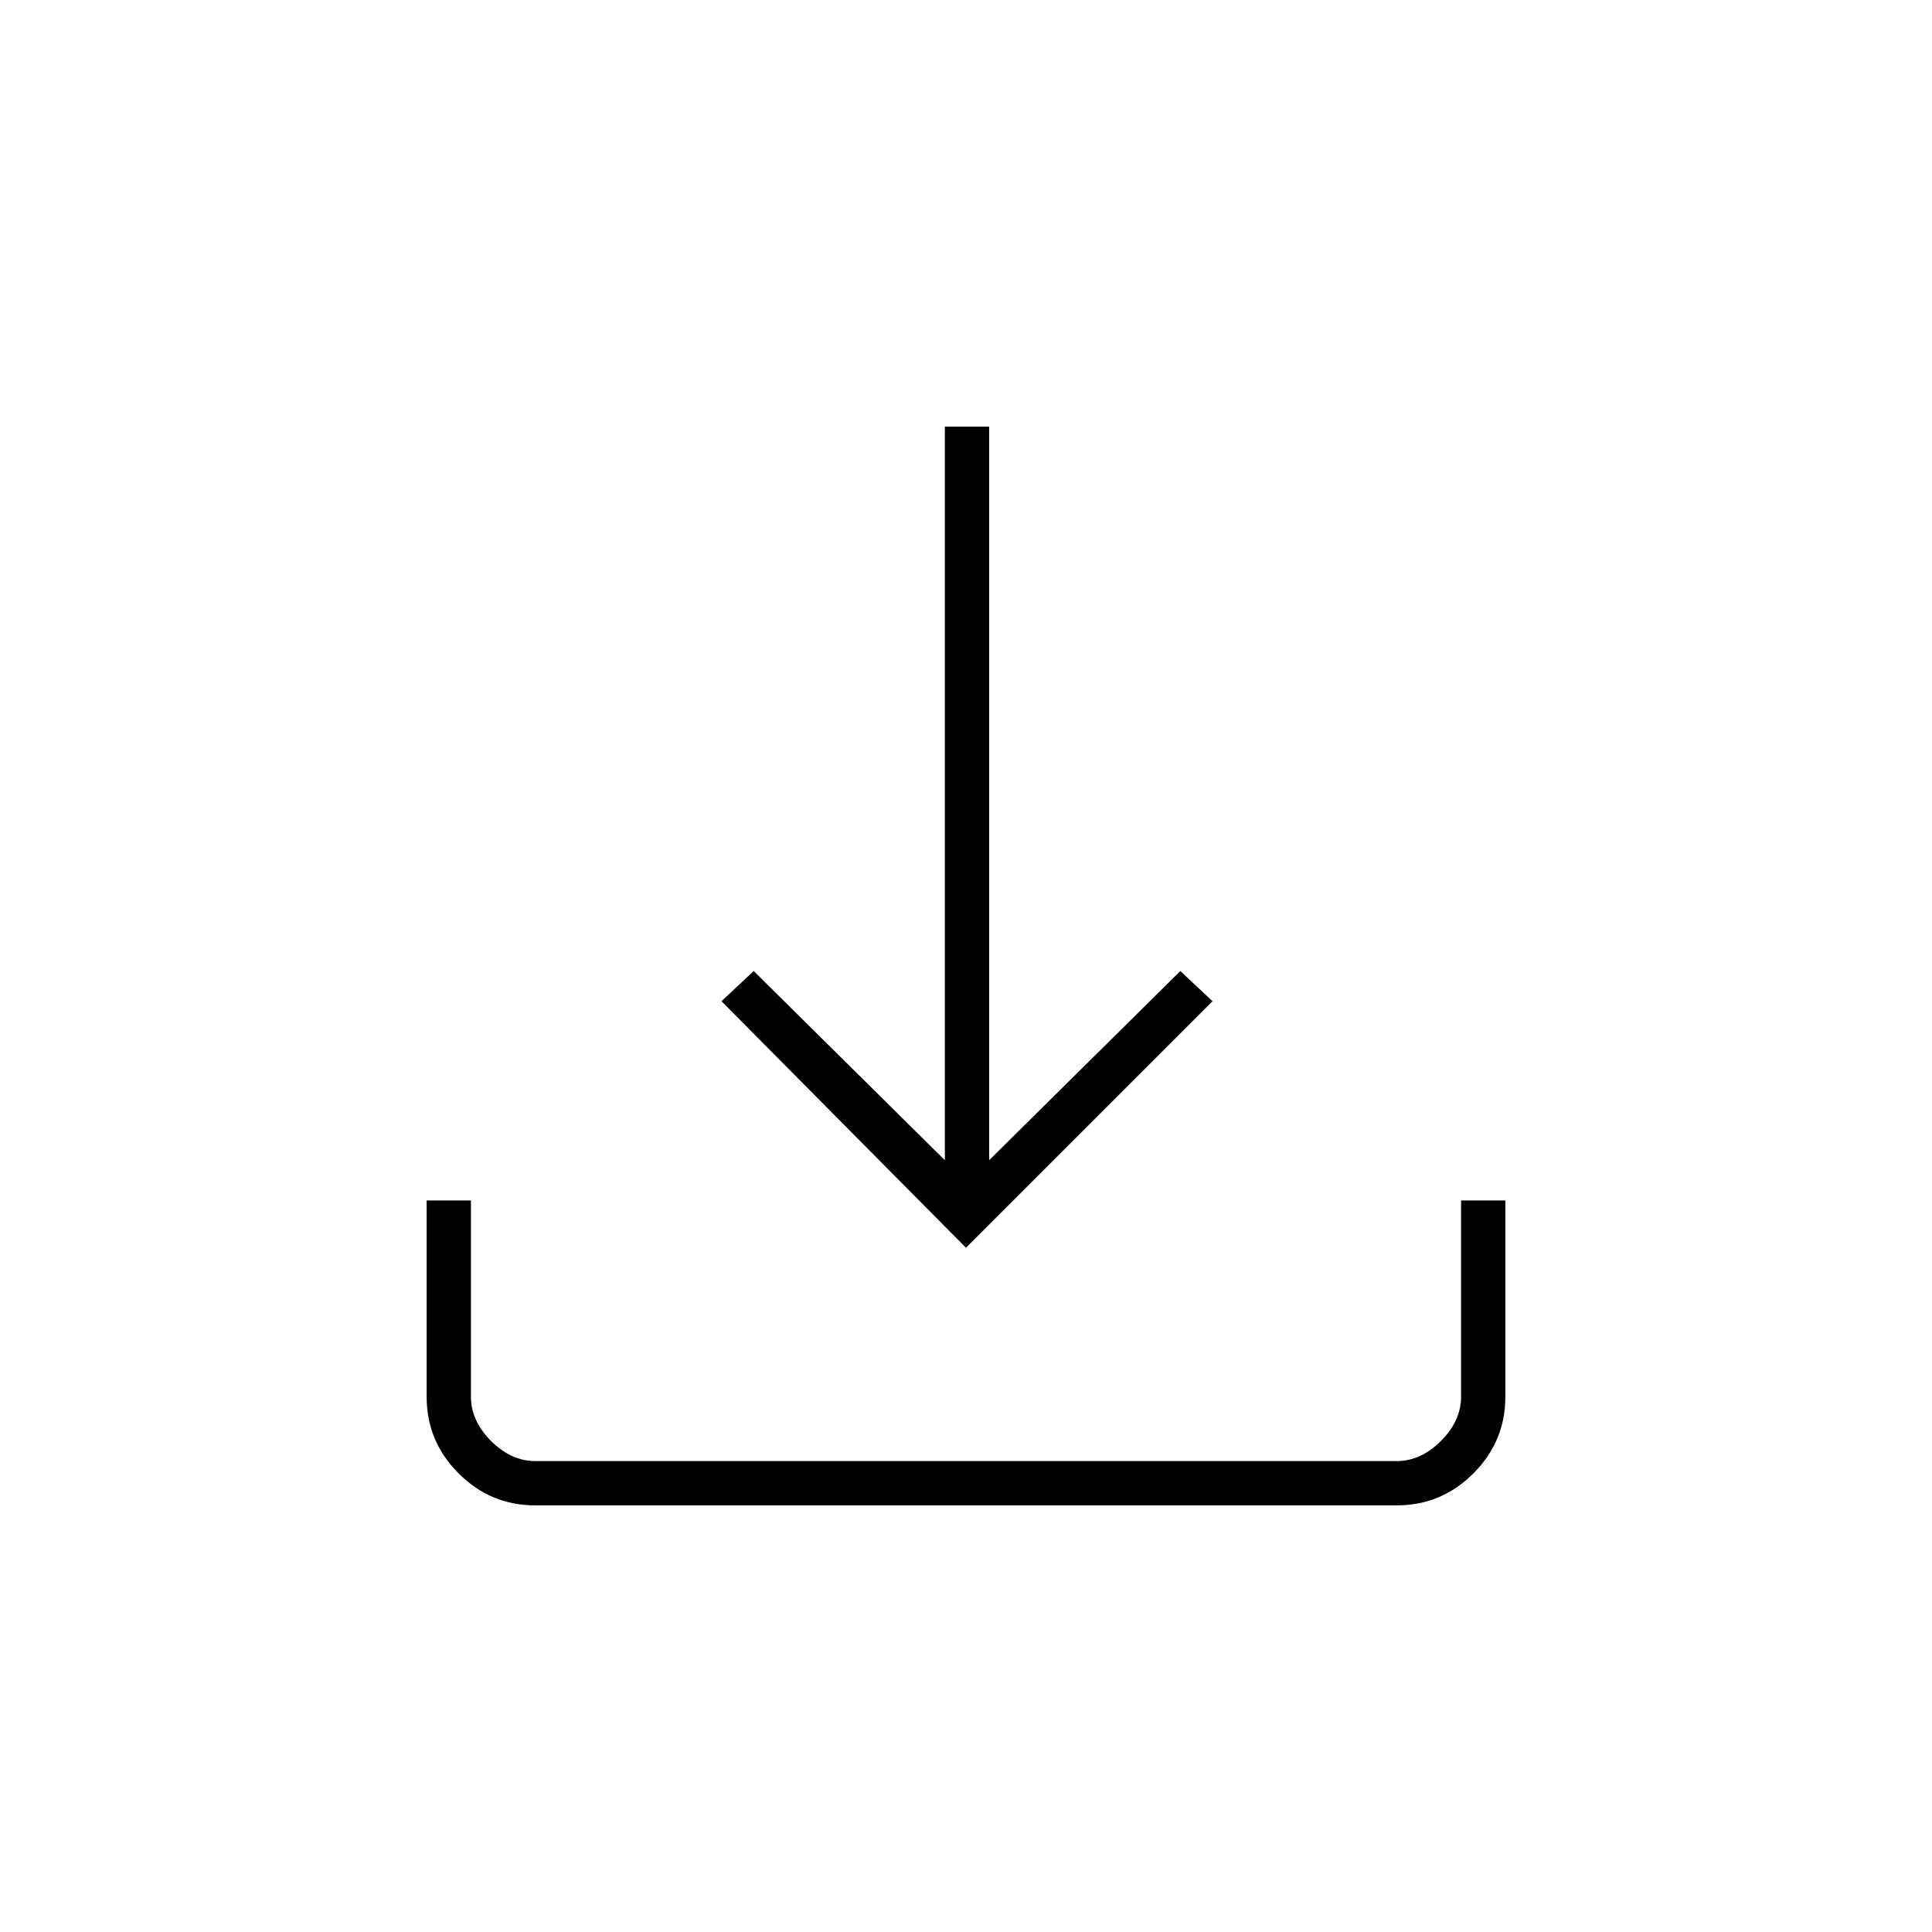 <svg xmlns="http://www.w3.org/2000/svg" height="48" viewBox="0 -960 960 960" width="48"><path d="M480-340 358.5-462.5l16-15 95 94V-748h22v364.5l95-94 16 15L480-340ZM265.86-212q-22.1 0-37.98-15.88Q212-243.76 212-265.93v-97.57h22v97.5q0 12 10 22t22 10h428q12 0 22-10t10-22v-97.5h22v97.57q0 22.17-15.88 38.05Q716.24-212 694.14-212H265.86Z"/></svg>